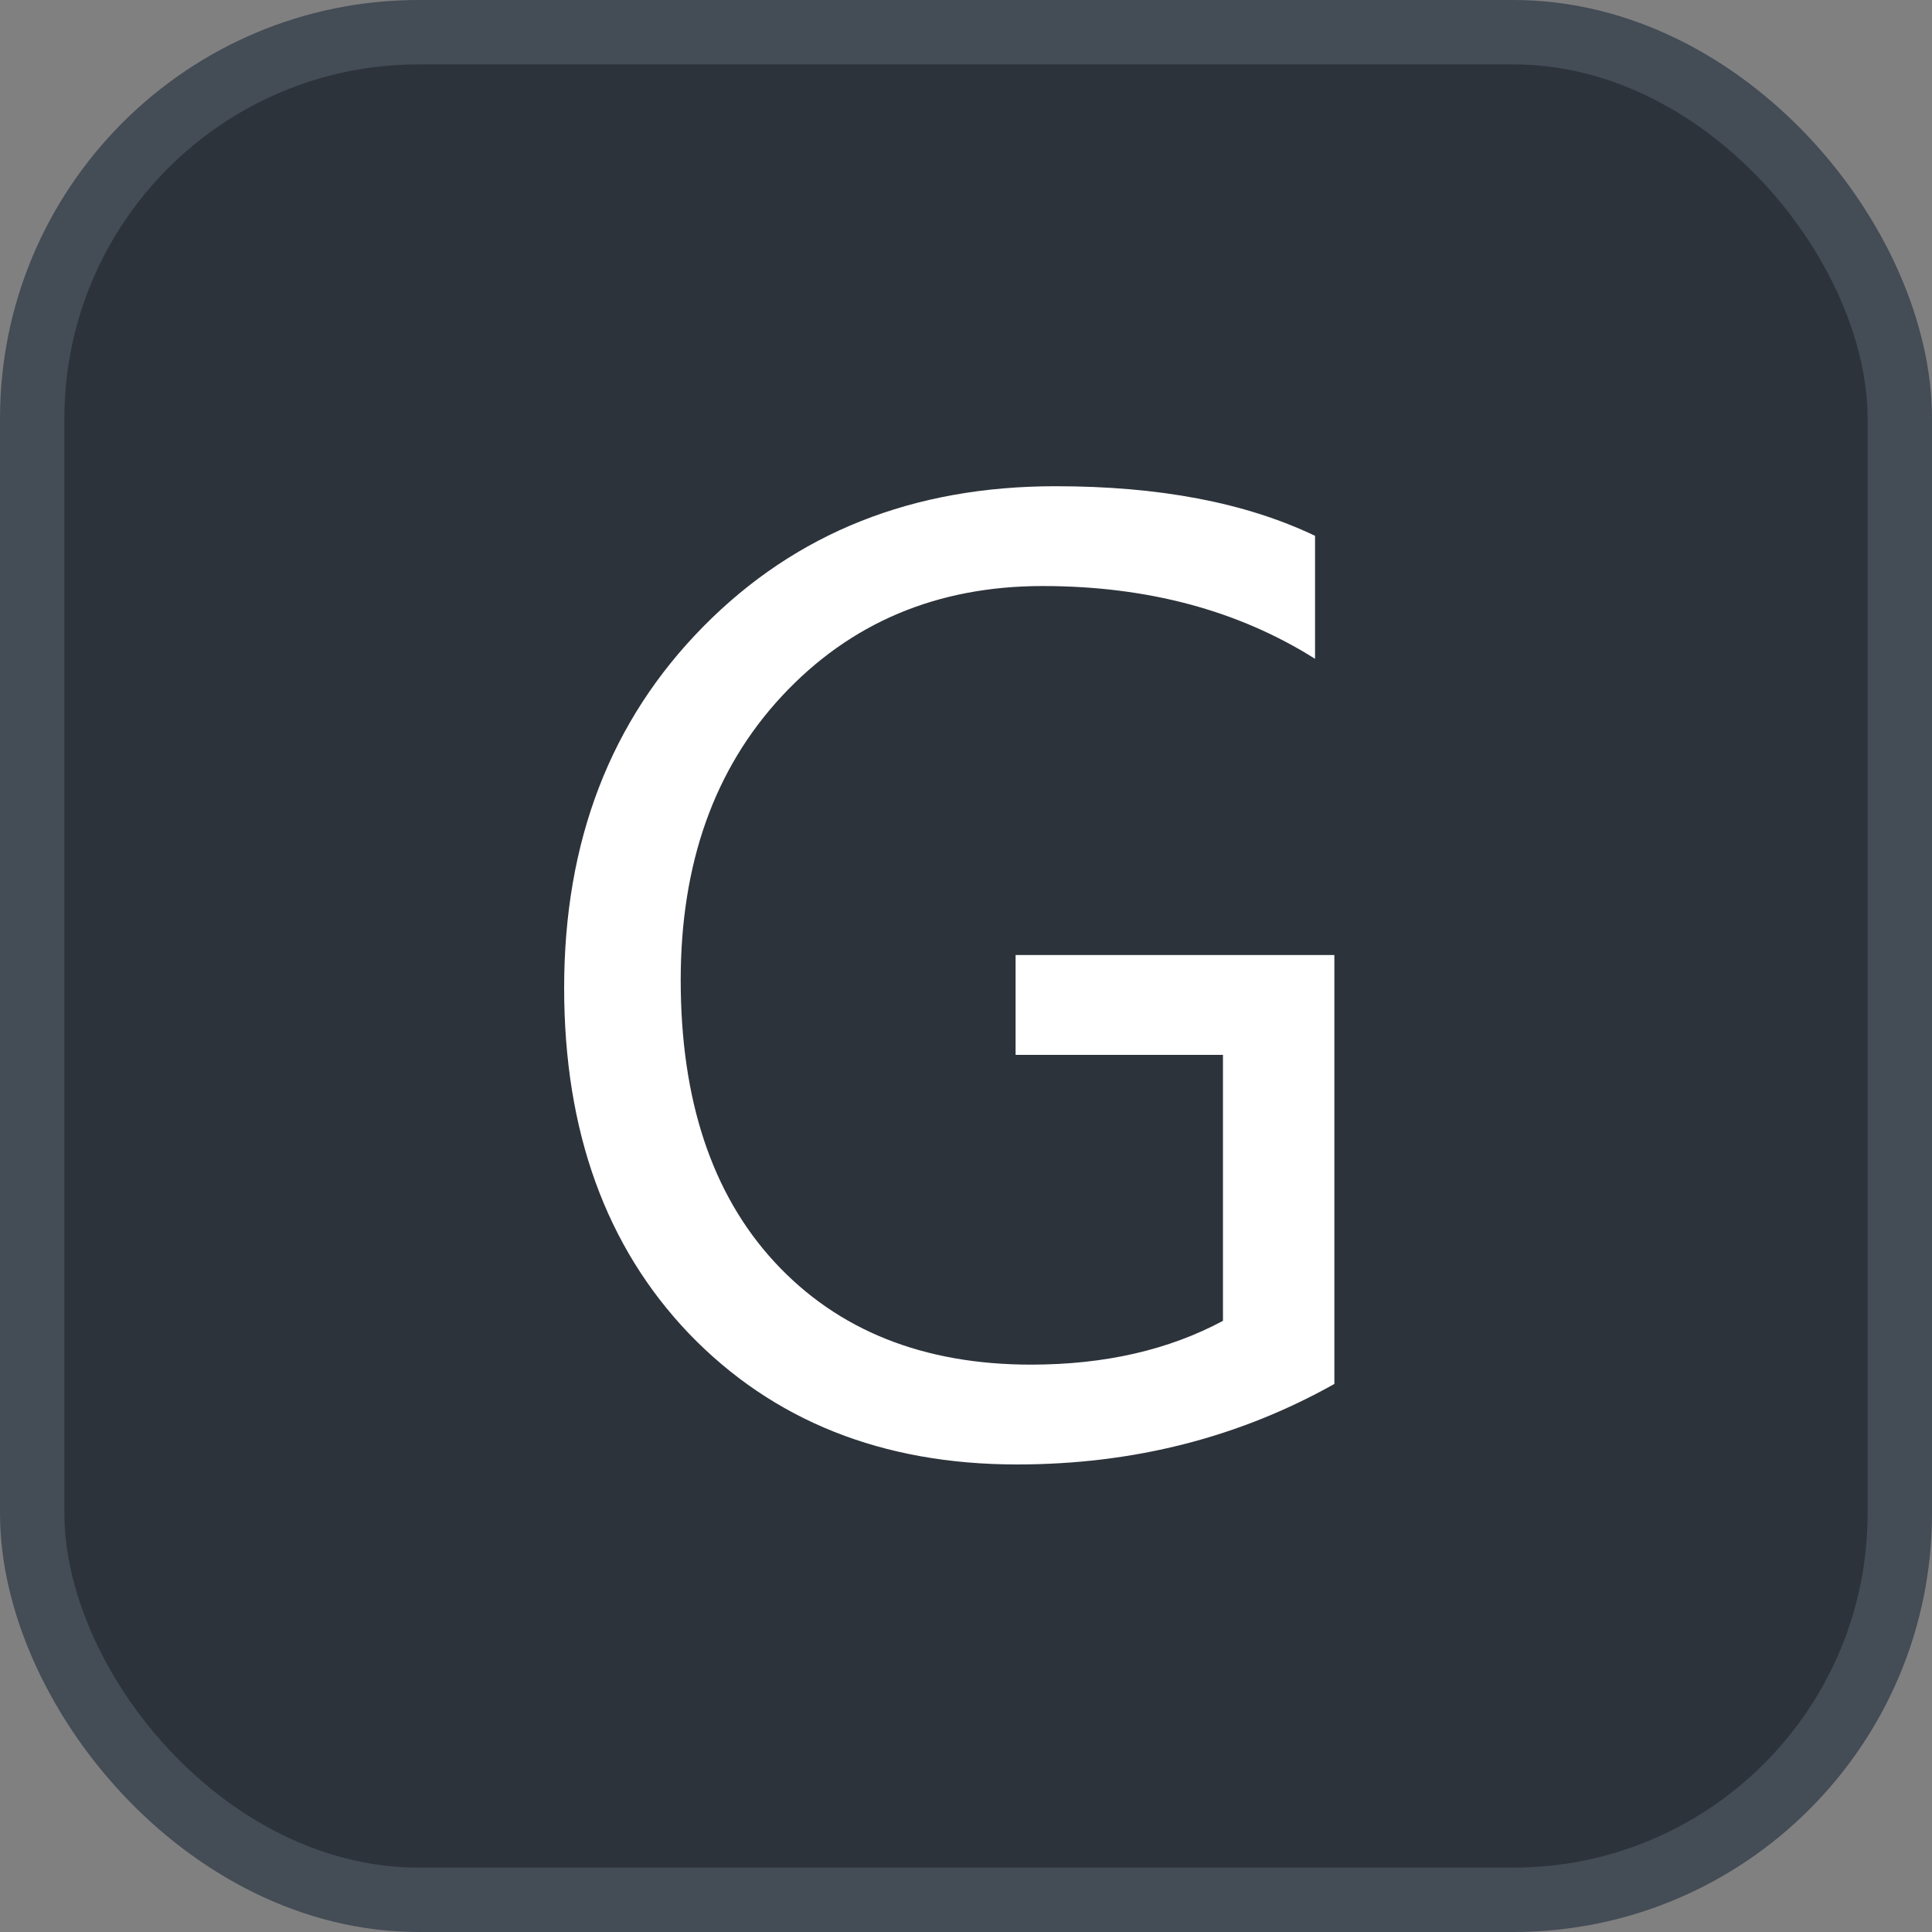 <svg xmlns="http://www.w3.org/2000/svg" version="1.1" xmlns:xlink="http://www.w3.org/1999/xlink" xmlns:svgjs="http://svgjs.com/svgjs" width="30" height="30"><rect width="100%" height="100%" fill="#808080" stroke="none"/><svg id="SvgjsSvg1002" style="overflow: hidden; top: -100%; left: -100%; position: absolute; opacity: 0;" width="2" height="0" focusable="false"><polyline id="SvgjsPolyline1003" points="0,0"></polyline><path id="SvgjsPath1004" d="M0 0 "></path></svg><defs id="SvgjsDefs3297"></defs><rect id="SvgjsRect3298" width="29" height="29" x="0.5" y="0.5" rx="6" ry="6" fill="#2d333b" stroke-opacity="1" stroke="#444c56" stroke-width="1"></rect><path id="SvgjsPath3299" d="M20.72 21.49L20.72 14.83L15.77 14.83L15.77 16.38L18.99 16.38L18.99 20.51C18.15 20.96 17.16 21.19 16.01 21.19C14.34 21.19 13.01 20.66 12.03 19.60C11.05 18.54 10.57 17.07 10.57 15.22C10.57 13.41 11.09 11.94 12.14 10.81C13.20 9.67 14.55 9.10 16.19 9.10C17.82 9.10 19.23 9.48 20.42 10.23L20.42 8.32C19.33 7.80 17.99 7.55 16.39 7.55C14.18 7.55 12.36 8.27 10.92 9.73C9.48 11.19 8.76 13.06 8.76 15.34C8.76 17.57 9.41 19.36 10.70 20.71C12.00 22.06 13.70 22.74 15.79 22.74C17.60 22.74 19.24 22.32 20.72 21.49Z" fill="#ffffff"></path></svg>